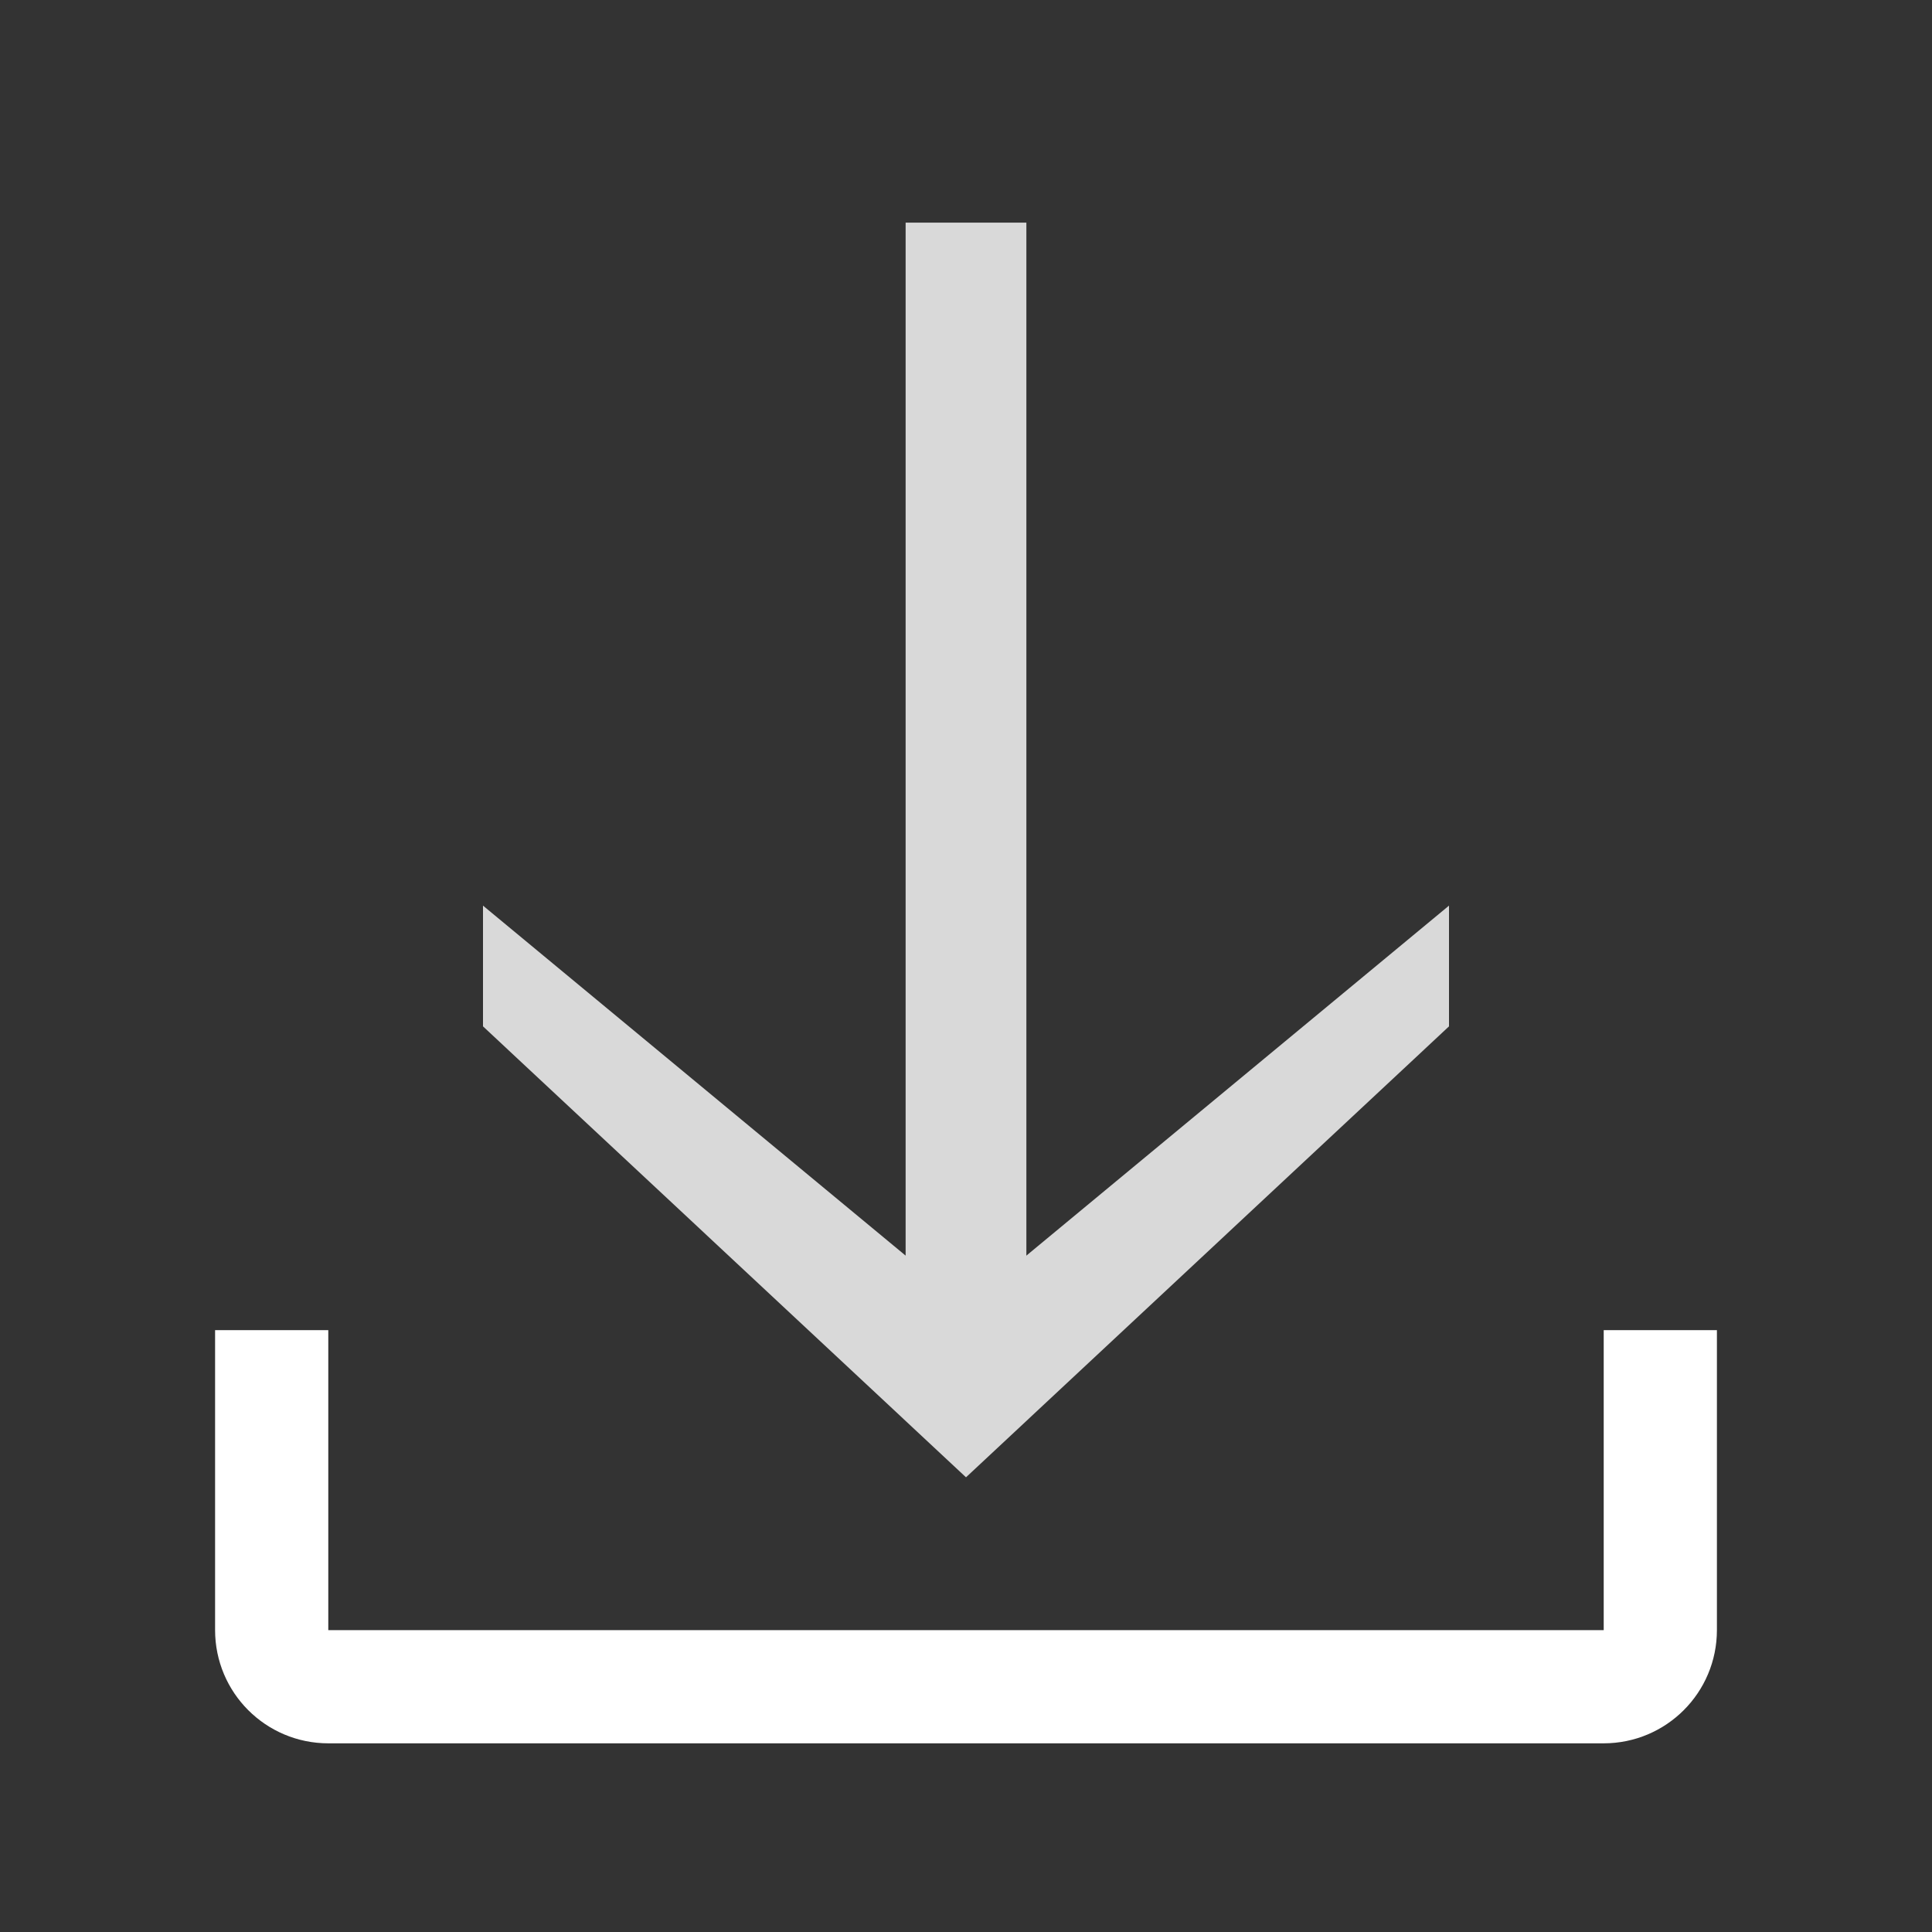 <svg width="512" height="512" viewBox="0 0 512 512" fill="none" xmlns="http://www.w3.org/2000/svg">
<rect x="0" y="0" width="512" height="512" fill="#333333" stroke="none"/>
<path d="M440 352.5V432C440 440.284 433.284 447 425 447H87C78.716 447 72 440.284 72 432V352.5" stroke="white" stroke-width="30"/>
<path d="M128 240L256 346L384 240V272L256 391.5L128 272V240Z" fill="#D9D9D9"/>
<path d="M272 59L272 360L240 360L240 59L272 59Z" fill="#D9D9D9"/>
</svg>
